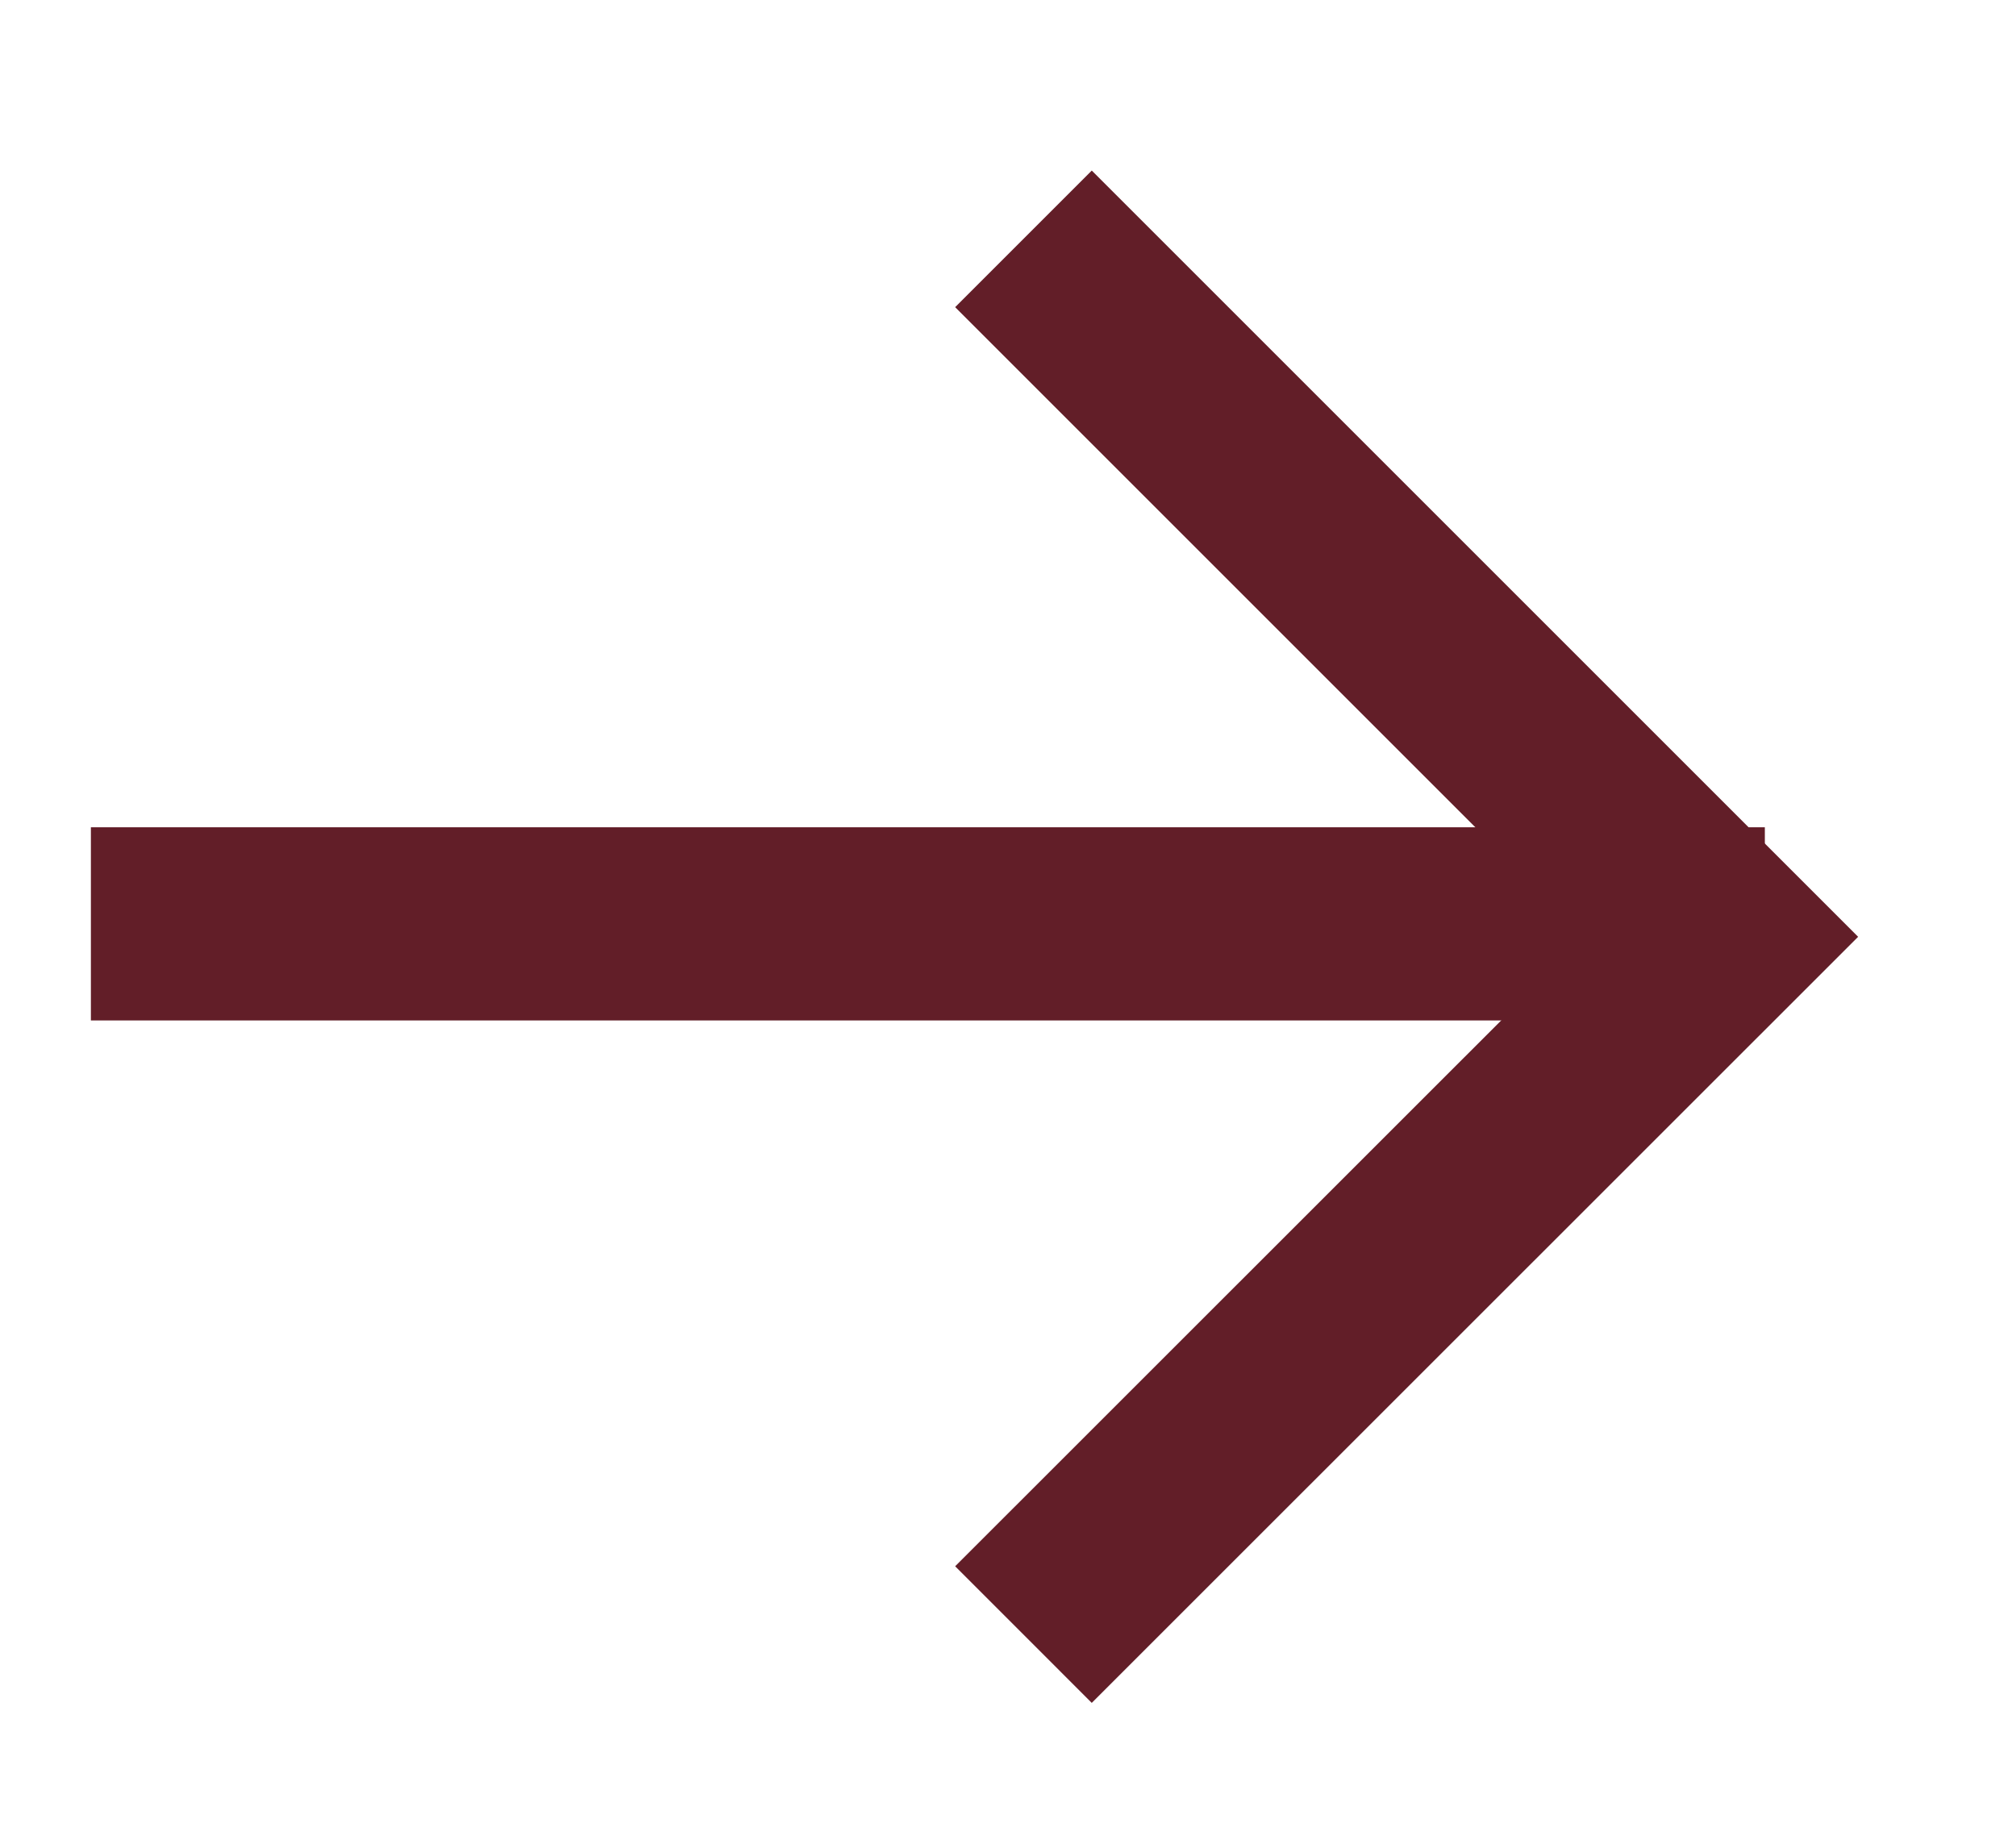 <svg width="12" height="11" viewBox="0 0 12 11" fill="none" xmlns="http://www.w3.org/2000/svg">
<path d="M0.541 5.5L10.505 5.5" stroke="#621E28" stroke-width="1.15"/>
<path d="M6.092 1.422L10.247 5.577L6.092 9.731" stroke="#621E28" stroke-width="1.15"/>
</svg>

